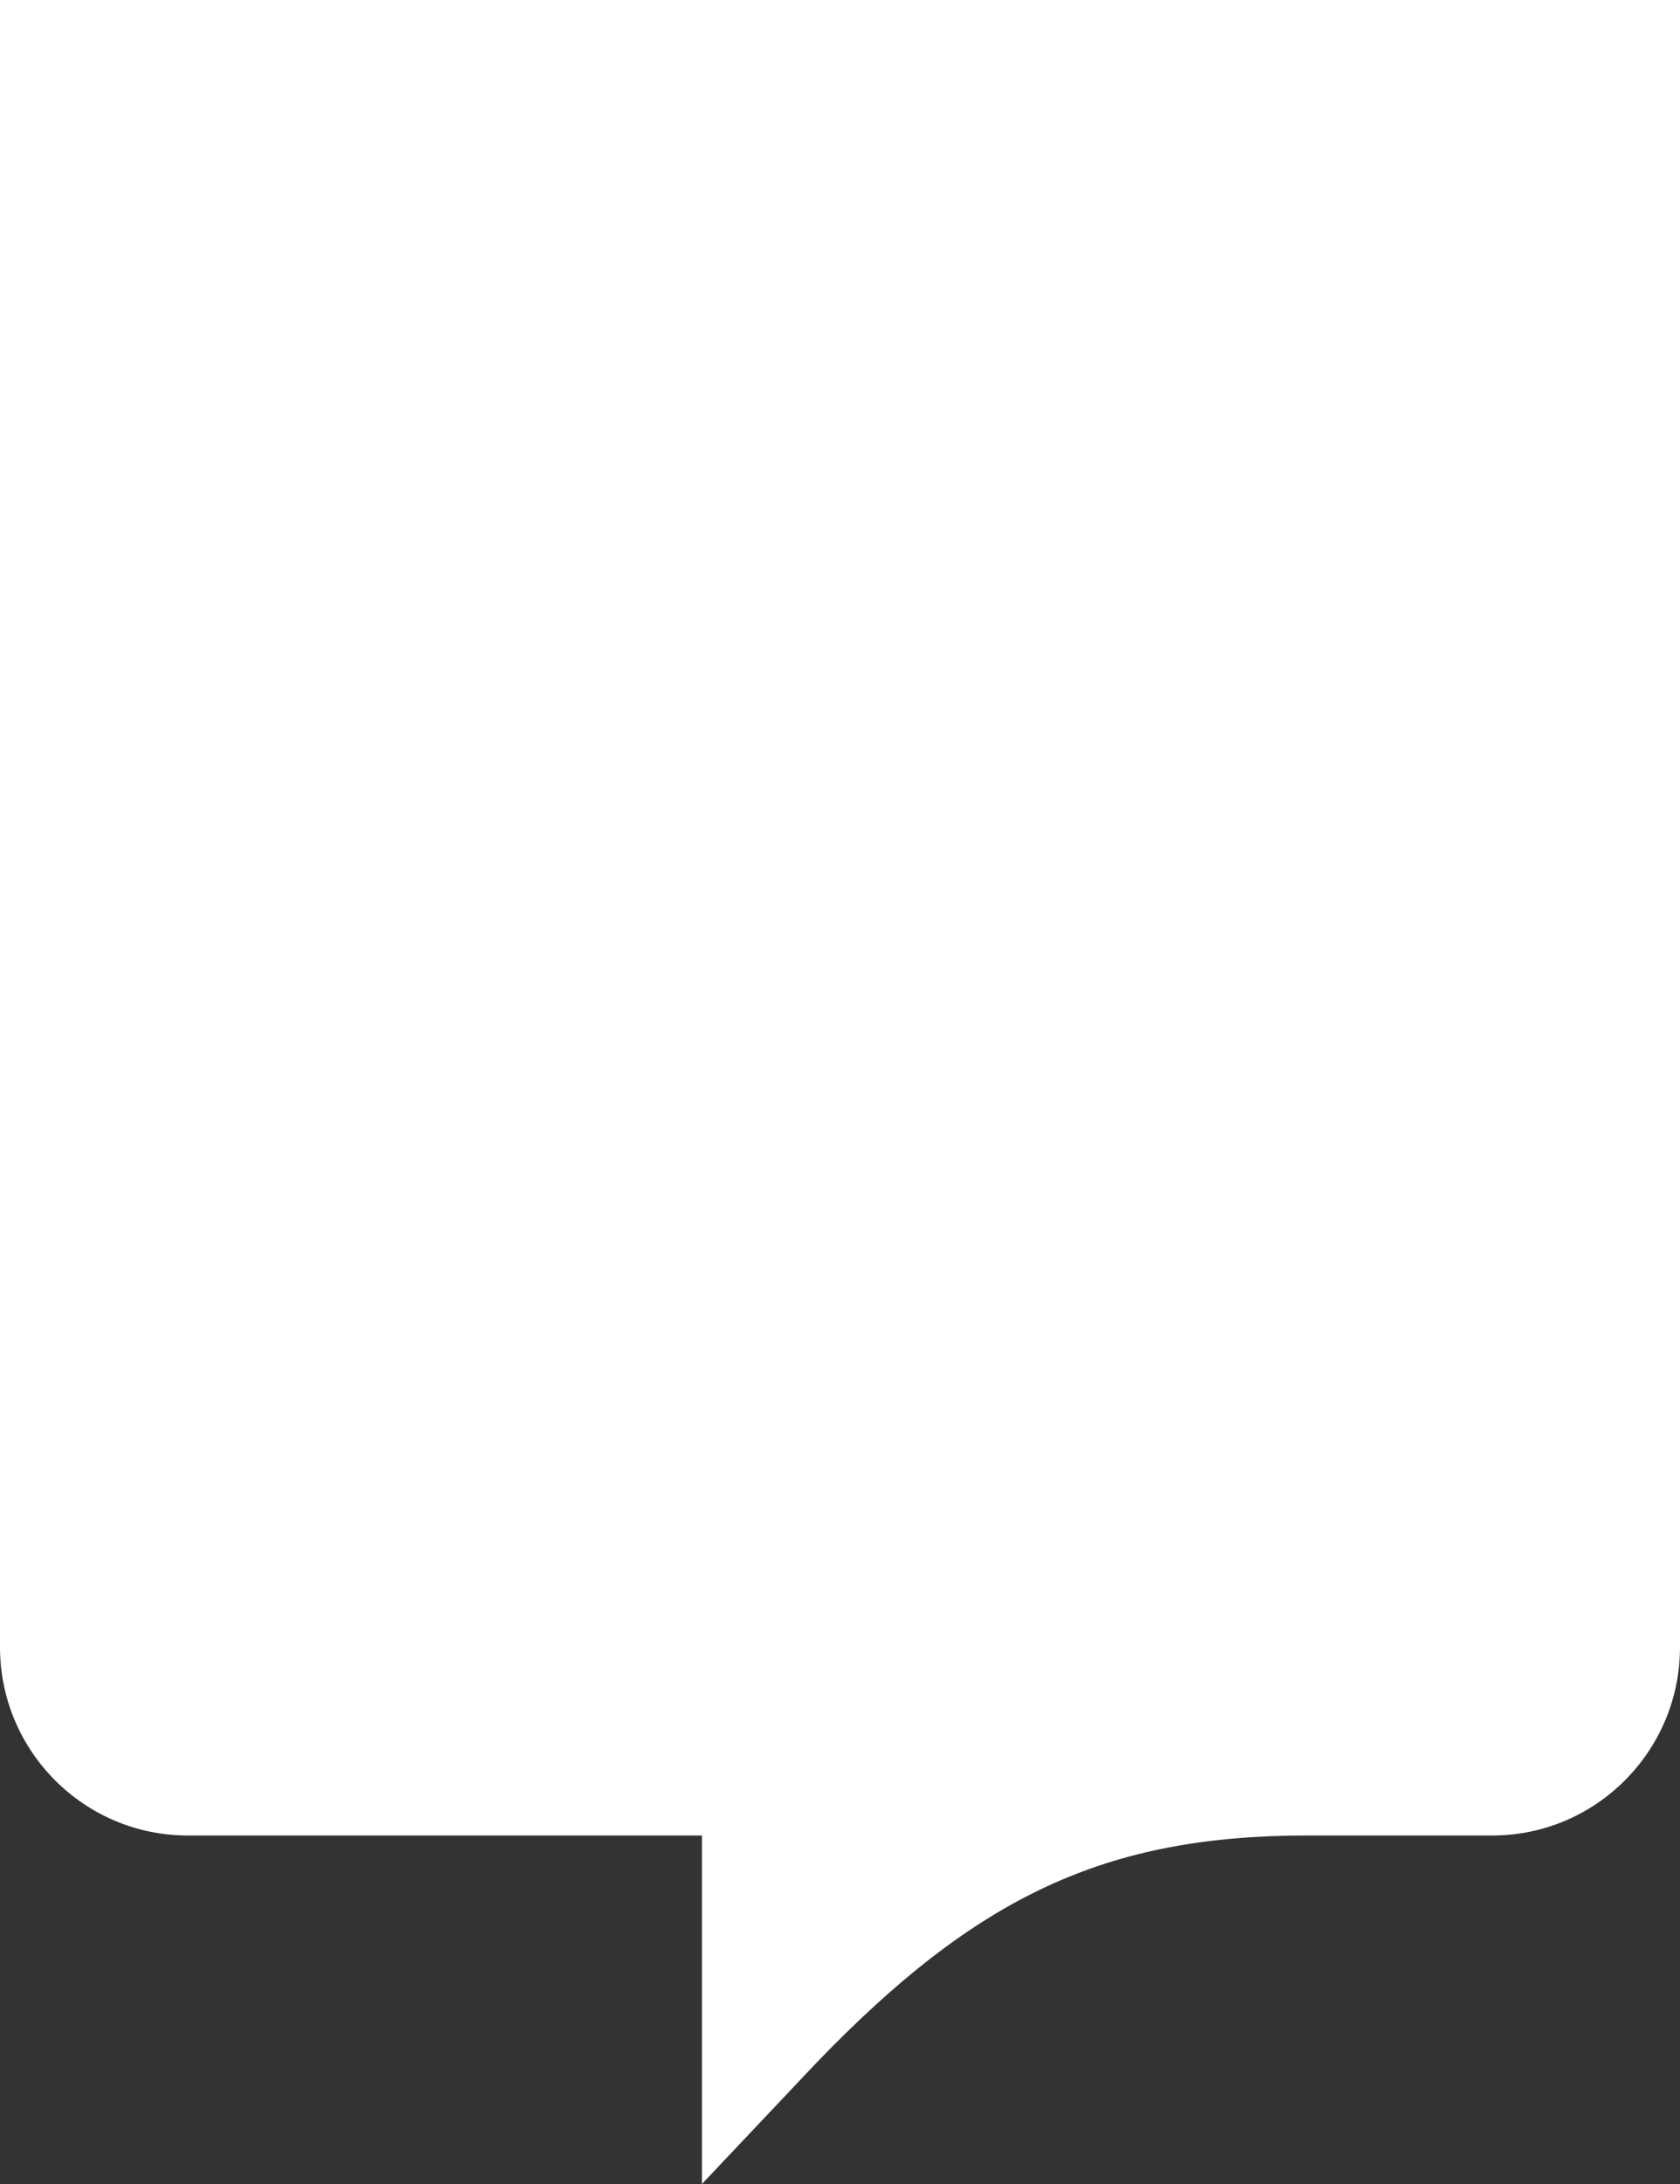 <svg width="40" height="52" viewBox="0 0 40 52" xmlns="http://www.w3.org/2000/svg"><rect x="0" y="0" width="40" height="52" fill="#333333" stroke="none"/><path d="M4.466 43.702h12.247V52l2.704-2.863c3.857-4.013 6.925-5.435 11.723-5.435h4.394c2.462 0 4.466-2.011 4.466-4.484V0H0v39.218c0 2.473 2.004 4.484 4.466 4.484z" fill="#FFF" fill-rule="evenodd"/></svg>